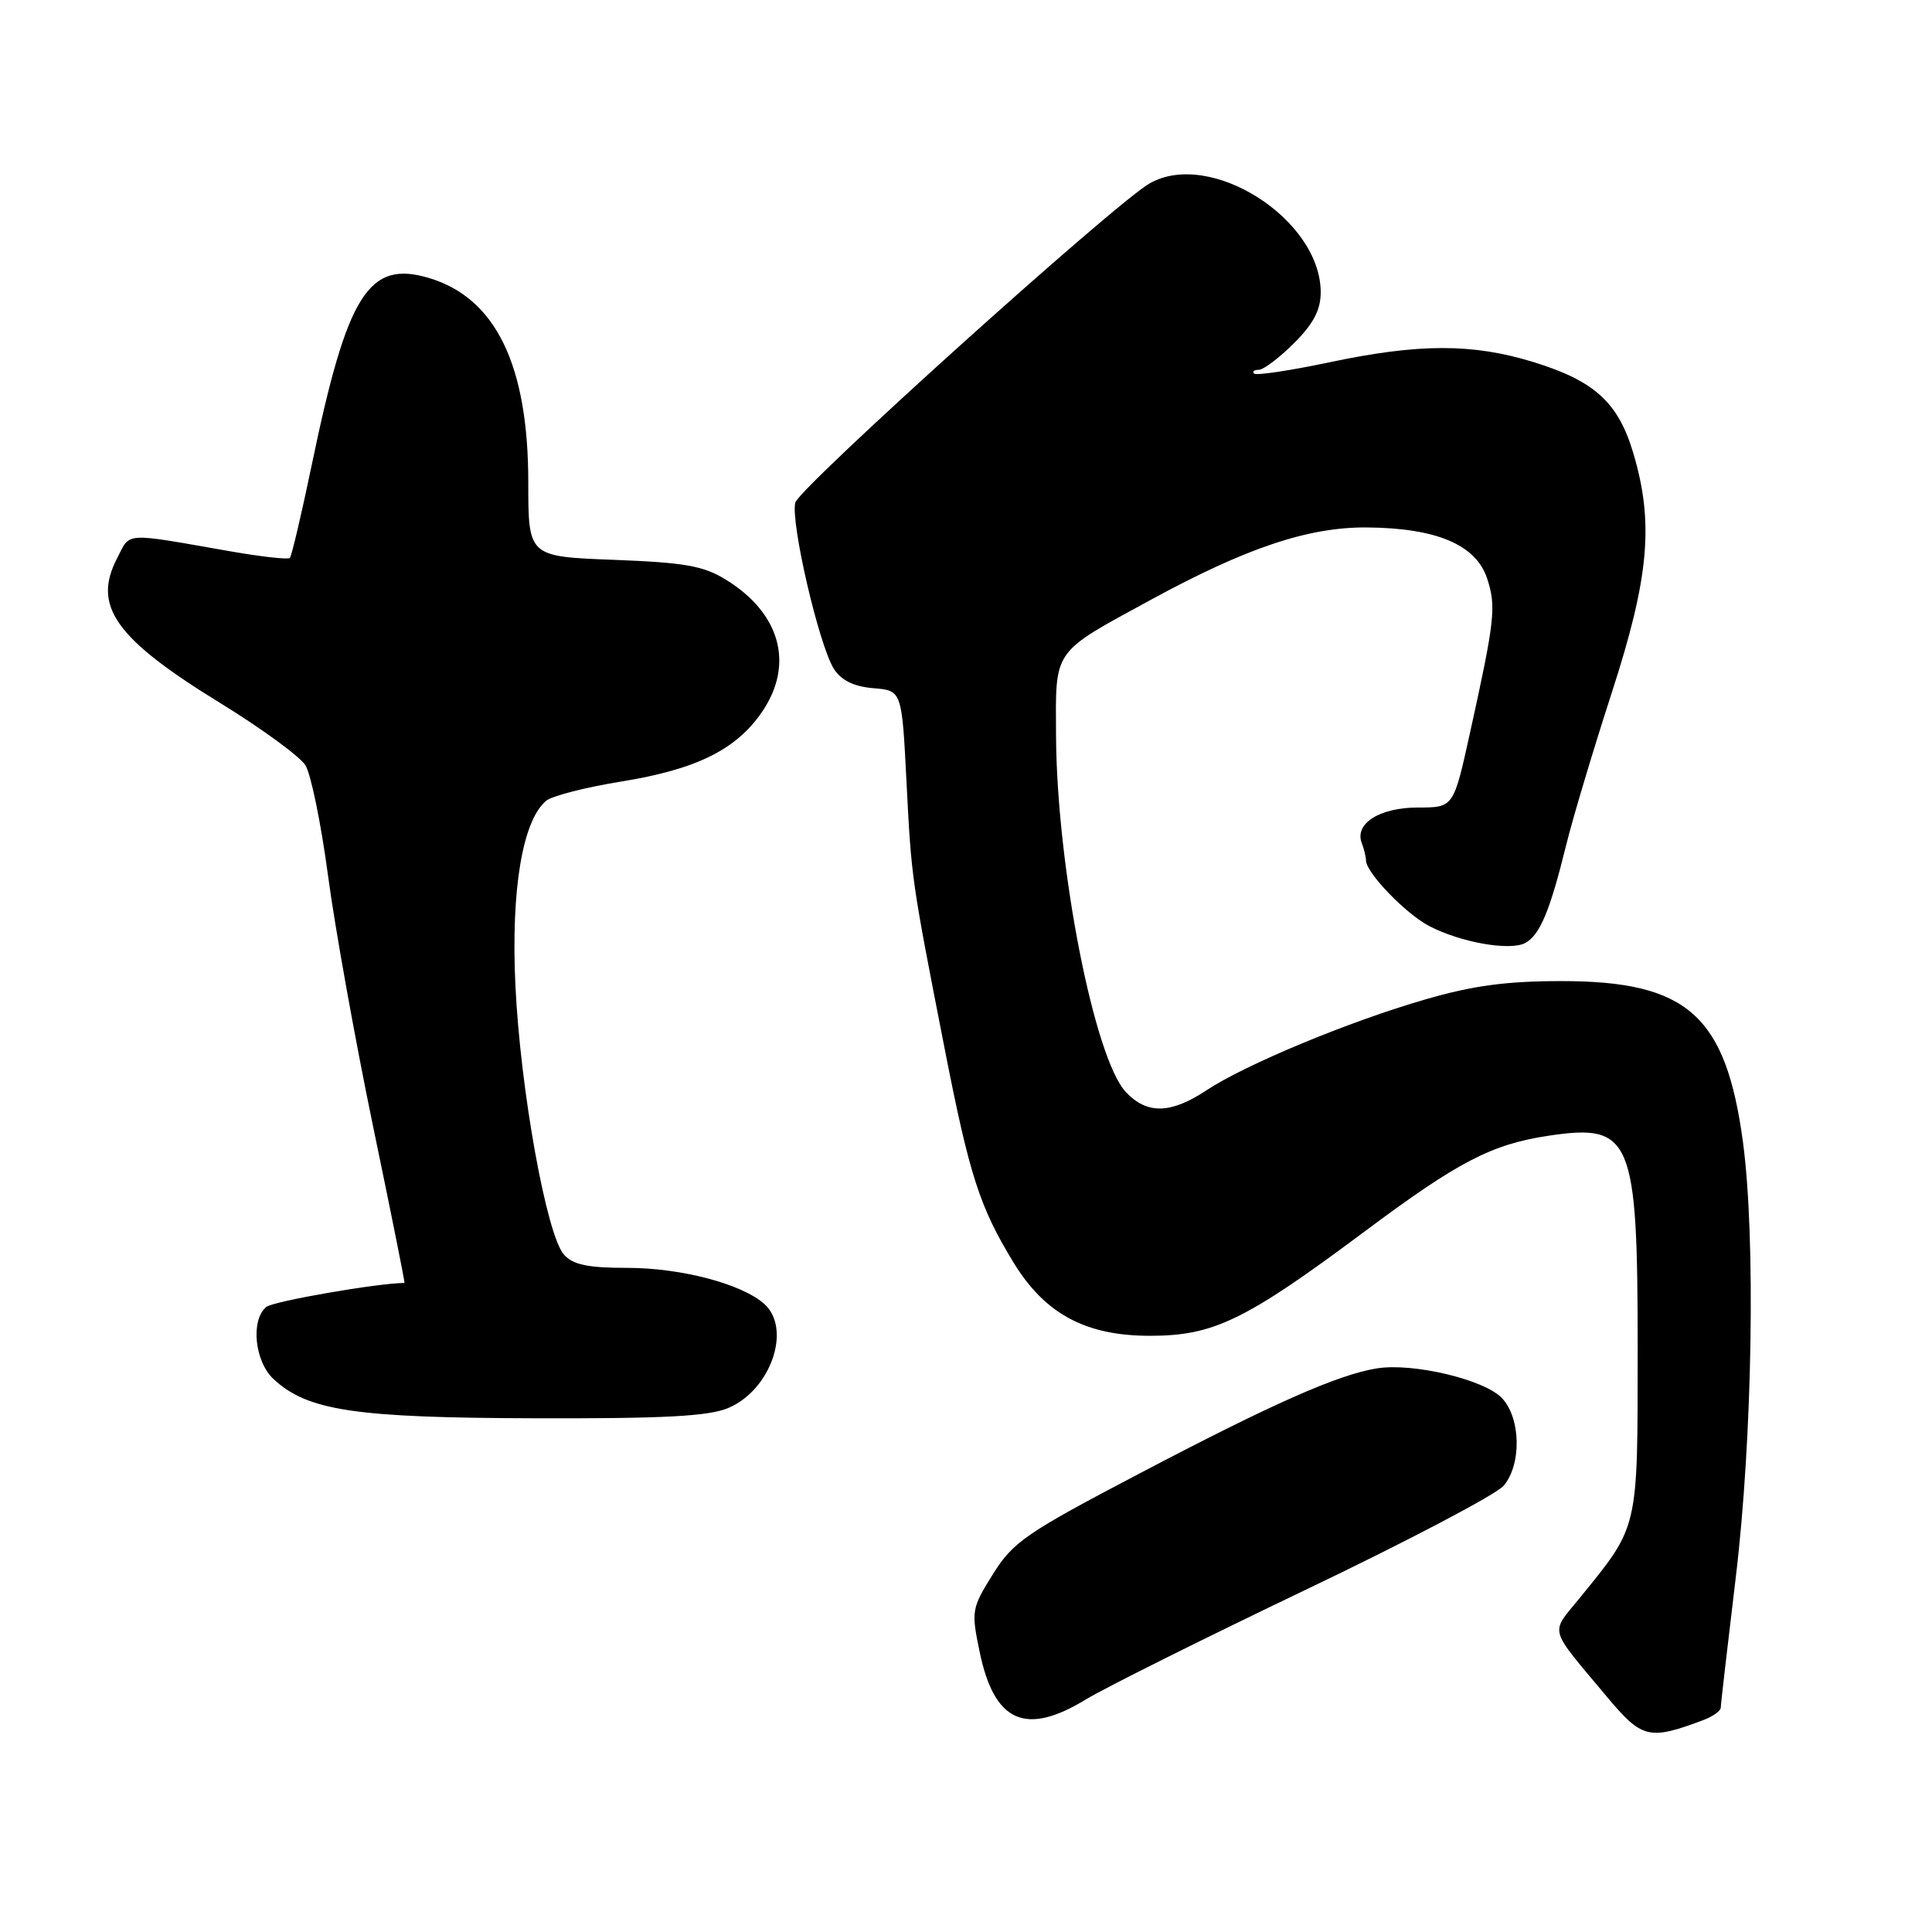 <?xml version="1.0" encoding="UTF-8" standalone="no"?>
<!DOCTYPE svg PUBLIC "-//W3C//DTD SVG 1.1//EN" "http://www.w3.org/Graphics/SVG/1.1/DTD/svg11.dtd" >
<svg xmlns="http://www.w3.org/2000/svg" xmlns:xlink="http://www.w3.org/1999/xlink" version="1.1" viewBox="0 0 256 256">
 <g >
 <path fill="currentColor"
d=" M 225.75 227.90 C 226.99 227.43 228.00 226.70 228.01 226.27 C 228.01 225.85 228.91 218.07 230.00 209.00 C 232.21 190.63 232.65 163.97 230.95 151.32 C 228.68 134.52 223.58 130.00 206.90 130.00 C 199.62 130.00 195.15 130.60 188.86 132.43 C 178.70 135.37 165.03 141.05 159.85 144.48 C 155.12 147.61 151.98 147.68 149.18 144.70 C 145.00 140.24 140.03 114.89 139.93 97.51 C 139.87 85.89 139.35 86.64 152.43 79.51 C 165.16 72.57 173.39 69.82 181.16 69.89 C 190.37 69.97 195.58 72.19 197.05 76.65 C 198.28 80.38 198.08 82.18 194.75 97.25 C 192.60 107.00 192.60 107.00 187.87 107.00 C 182.81 107.00 179.45 109.13 180.44 111.71 C 180.75 112.51 181.00 113.54 181.00 114.01 C 181.00 115.62 186.26 121.08 189.37 122.70 C 193.53 124.88 200.08 126.03 202.10 124.95 C 204.04 123.91 205.37 120.73 207.52 112.00 C 208.40 108.42 211.12 99.34 213.56 91.81 C 218.52 76.52 219.17 69.31 216.43 60.07 C 214.43 53.34 211.32 50.49 203.24 47.99 C 195.13 45.49 188.05 45.49 176.09 48.02 C 170.91 49.11 166.45 49.78 166.17 49.50 C 165.89 49.23 166.18 49.00 166.80 49.00 C 167.42 49.00 169.52 47.41 171.47 45.47 C 174.05 42.88 175.00 41.07 175.00 38.72 C 174.99 29.04 160.39 19.74 152.35 24.29 C 147.77 26.88 105.88 64.62 105.38 66.60 C 104.73 69.22 108.56 85.67 110.52 88.67 C 111.50 90.17 113.18 90.98 115.73 91.19 C 119.50 91.50 119.50 91.50 120.11 103.50 C 120.78 116.54 120.74 116.32 125.18 139.00 C 128.46 155.75 129.81 159.93 134.28 167.26 C 138.45 174.10 143.84 177.00 152.37 177.00 C 160.83 177.00 165.01 174.97 180.87 163.14 C 193.24 153.91 197.63 151.63 205.19 150.49 C 216.20 148.84 217.00 150.76 217.00 178.70 C 216.99 202.92 217.19 202.06 209.29 211.78 C 205.39 216.58 205.07 215.44 212.89 224.79 C 217.59 230.41 218.49 230.63 225.75 227.90 Z  M 143.89 225.18 C 146.43 223.64 159.53 217.10 173.00 210.66 C 186.47 204.22 198.29 198.01 199.25 196.86 C 201.63 194.03 201.52 187.93 199.03 185.27 C 196.74 182.81 187.22 180.54 182.43 181.32 C 177.27 182.16 168.69 185.95 151.00 195.24 C 135.93 203.14 134.25 204.30 131.57 208.58 C 128.74 213.11 128.68 213.46 129.81 218.89 C 131.74 228.21 135.89 230.07 143.89 225.18 Z  M 96.47 186.58 C 102.14 184.21 104.96 176.05 101.25 172.76 C 98.26 170.11 90.23 168.00 83.12 168.00 C 77.90 168.00 75.94 167.59 74.73 166.25 C 72.42 163.68 68.93 144.29 68.29 130.47 C 67.70 117.88 69.24 108.70 72.38 106.10 C 73.15 105.46 77.64 104.31 82.36 103.55 C 92.28 101.94 97.54 99.34 100.96 94.35 C 105.27 88.06 103.43 81.29 96.22 76.83 C 93.23 74.98 90.77 74.54 81.32 74.18 C 70.00 73.75 70.00 73.75 70.00 63.91 C 70.00 48.37 65.69 39.49 56.86 36.84 C 48.84 34.44 46.02 38.92 41.33 61.50 C 39.96 68.10 38.64 73.69 38.41 73.93 C 38.17 74.16 34.72 73.78 30.74 73.09 C 16.11 70.53 17.33 70.46 15.50 74.01 C 12.23 80.32 15.32 84.64 29.14 93.13 C 34.64 96.51 39.73 100.23 40.46 101.39 C 41.20 102.55 42.54 109.12 43.46 115.98 C 44.37 122.85 47.06 137.81 49.43 149.23 C 51.81 160.66 53.68 170.00 53.60 170.00 C 50.15 170.00 36.19 172.42 35.28 173.18 C 33.18 174.93 33.74 180.41 36.25 182.74 C 40.76 186.92 46.96 187.86 70.78 187.93 C 87.90 187.98 93.85 187.67 96.47 186.58 Z "/>
</g>
</svg>